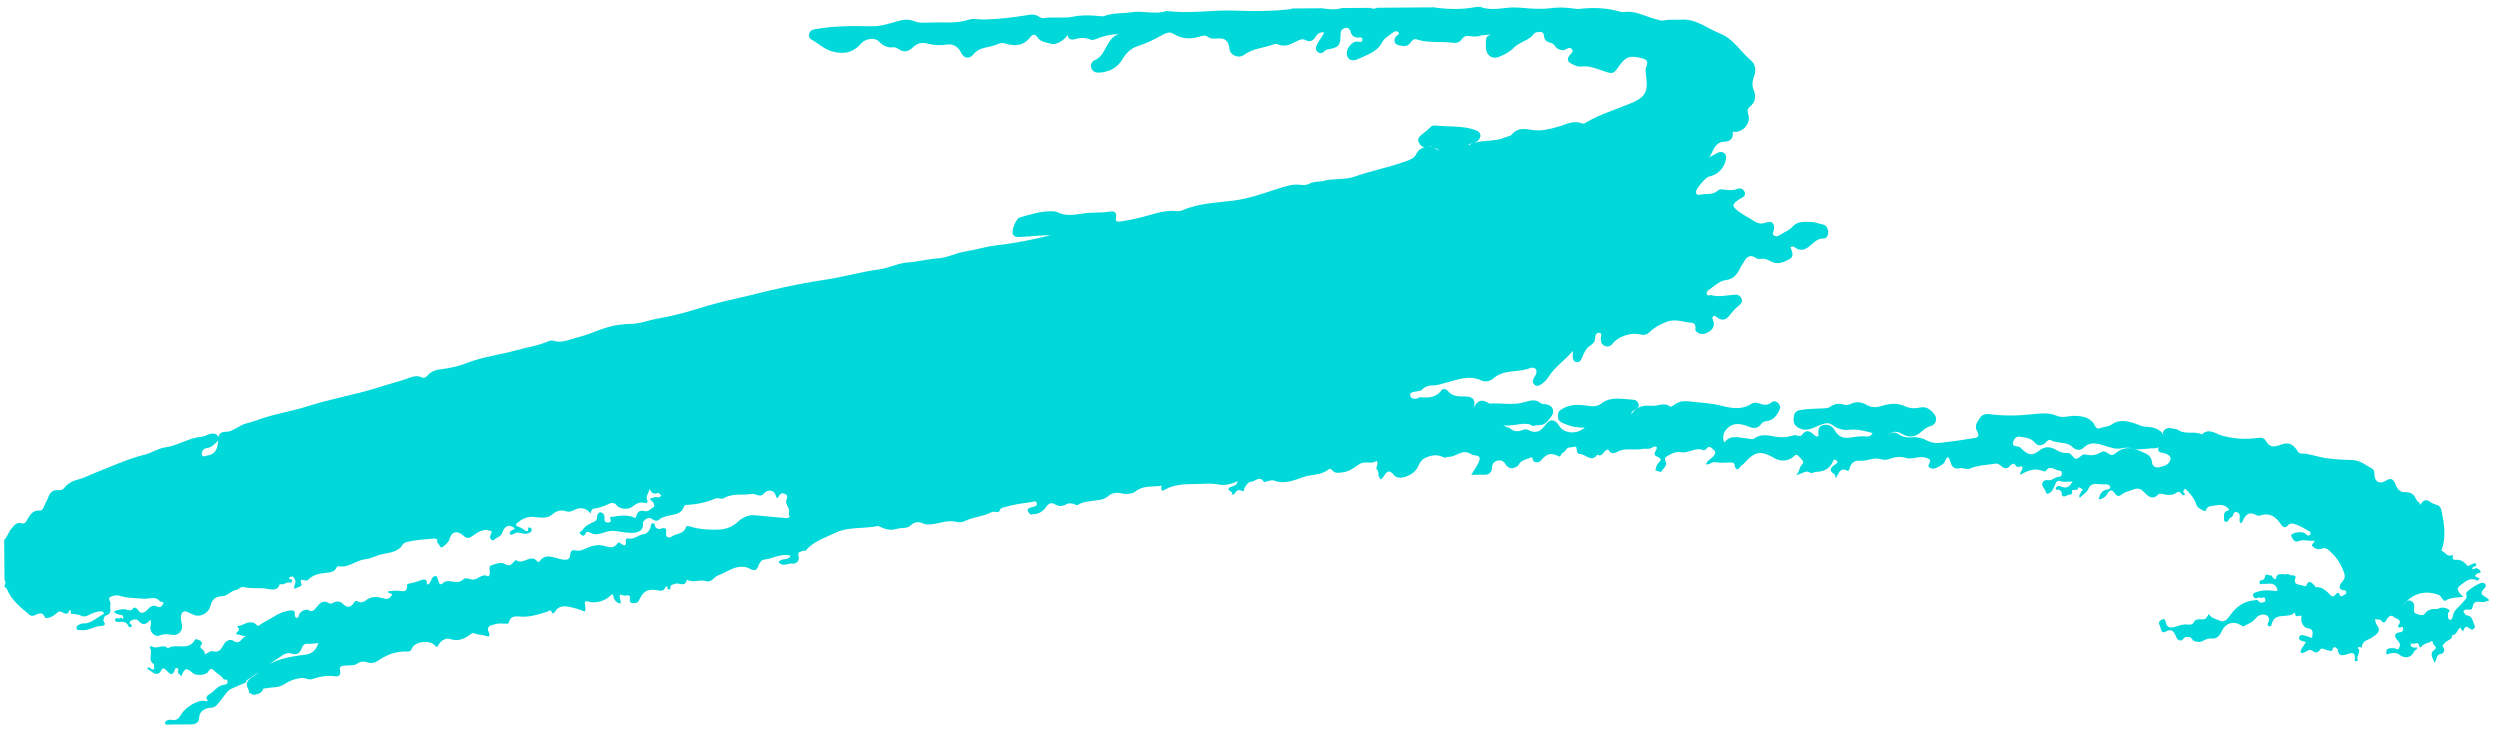 <svg width="219" height="64" viewBox="0 0 219 64" fill="none" xmlns="http://www.w3.org/2000/svg">
<path d="M214.767 55.861C214.624 56.086 214.337 56.104 214.158 56.328C214.024 56.508 213.872 56.517 214.069 56.768C214.212 56.947 214.015 57.262 213.89 57.271C213.406 57.297 213.478 57.728 213.272 58.087C213.138 57.612 212.744 57.289 213.29 56.885C213.585 56.669 213.12 56.544 213.12 56.319C213.12 56.014 212.896 56.247 212.825 56.274C212.601 56.337 212.297 56.409 212.18 56.58C212.01 56.831 211.93 56.66 211.912 56.553C211.822 56.095 211.438 56.553 211.285 56.337C211.241 56.4 211.151 56.499 211.16 56.526C211.285 56.759 211.518 56.75 211.733 56.714C211.769 56.929 211.563 56.912 211.5 57.046C211.196 57.666 210.641 57.746 210.113 57.298C209.943 57.154 209.37 57.181 209.066 57.351C208.914 56.678 209.388 56.786 209.773 56.786C209.907 56.786 210.05 57.046 210.167 56.741C210.238 56.544 210.301 56.445 210.122 56.221C209.97 56.023 209.406 55.467 210.31 55.377C210.426 55.368 210.516 55.251 210.516 55.099C210.507 54.865 210.399 54.892 210.229 54.973C210.176 55 209.997 54.91 210.095 54.784C210.498 54.246 209.854 54.219 209.683 54.039C209.487 53.824 209.218 53.986 209.066 54.282C208.985 54.443 208.824 54.713 208.583 54.345C208.52 54.246 208.252 54.273 208.046 54.246C208.099 54.434 208.108 54.632 208.216 54.757C208.645 55.314 208.189 55.547 207.849 55.808C207.509 56.077 206.936 56.059 206.9 56.696C206.891 56.84 206.668 56.526 206.533 56.768C206.927 57.073 206.327 57.45 206.551 57.836C206.578 57.881 206.444 57.926 206.354 57.917C206.238 57.908 206.274 57.854 206.283 57.764C206.336 57.28 206.193 57.091 205.656 57.289C205.343 57.405 204.842 57.585 204.788 56.903C204.788 56.894 204.466 56.436 204.323 56.903C204.251 57.154 204.126 56.974 204.01 56.983C203.741 57.001 203.419 56.669 203.267 56.885C202.963 57.297 202.801 57.172 202.452 56.947C202.247 56.813 201.933 57.235 201.602 57.208C201.45 57.082 201.593 56.965 201.611 56.84C201.736 56.642 201.871 56.454 201.996 56.256C201.781 56.14 201.289 56.158 201.414 55.799C201.522 55.475 201.933 55.7 202.202 55.772C202.318 55.799 202.426 55.852 202.533 55.897C202.613 55.87 202.694 55.888 202.775 55.897C202.694 55.897 202.605 55.87 202.524 55.906C202.587 55.493 202.757 55.09 202.05 55.009C201.853 54.982 201.54 54.524 201.593 54.165C201.629 53.959 201.62 53.887 201.441 53.941C201.235 53.995 201.074 54.048 201.056 53.752C201.056 53.725 201.02 53.698 200.994 53.671C200.457 54.246 199.302 53.555 199.007 54.641C198.98 54.721 198.98 54.928 198.783 54.856C198.667 54.811 198.586 54.739 198.676 54.578C198.81 54.336 198.81 54.03 198.559 53.905C198.21 53.725 197.799 53.905 197.611 54.156C197.324 54.524 196.931 54.641 196.573 54.856C196.465 54.919 196.421 54.829 196.331 54.775C195.642 54.362 194.953 54.578 194.613 55.314C194.425 55.736 194.183 55.978 193.682 55.933C193.458 55.915 193.199 56.014 192.993 56.131C192.733 56.283 192.51 56.247 192.259 56.167C192.071 56.122 192.017 55.933 191.883 55.834C191.65 55.808 191.445 55.691 191.23 55.996C191.105 56.185 190.773 56.131 190.648 55.825C190.46 55.395 190.317 55 189.673 55.341C189.279 55.547 189.315 54.991 189.18 54.766C189.046 54.533 189.18 54.345 189.431 54.255C189.664 54.156 189.691 54.398 189.708 54.479C189.852 55.206 190.415 54.946 190.765 54.838C191.024 54.757 191.266 54.686 191.525 54.704C191.812 54.721 192.071 54.784 192.223 54.434C192.286 54.291 192.465 54.255 192.644 54.255C193.208 54.273 193.208 54.264 193.494 53.788C193.7 54.174 194.112 54.21 194.443 54.362C194.953 54.605 195.239 54.048 195.463 53.761C195.982 53.097 196.582 52.675 197.432 52.594C197.62 52.576 197.736 52.478 197.879 52.702C197.969 52.846 198.228 52.792 198.398 52.72C198.434 52.702 198.452 52.576 198.443 52.505C198.389 52.181 198.157 52.424 198.014 52.37C197.96 52.352 197.897 52.316 197.852 52.343C197.629 52.46 197.405 52.424 197.369 52.172C197.333 51.921 197.611 51.894 197.79 51.831C198.336 51.652 198.882 51.715 199.436 51.786C199.544 51.697 199.508 51.607 199.445 51.508C199.168 50.916 198.631 51.212 198.201 51.14C198.121 51.167 198.04 51.212 197.96 51.149C197.978 51.041 197.843 50.871 198.067 50.844C198.318 50.808 198.416 50.647 198.443 50.413C198.568 50.252 198.694 50.368 198.819 50.413C199.016 50.341 199.043 50.512 199.114 50.62C199.177 50.7 199.347 50.781 199.356 50.745C199.454 50 200.072 50.44 200.412 50.27C200.582 50.333 200.734 50.467 200.94 50.386C201.003 50.44 201.119 50.512 201.11 50.53C200.788 51.32 201.486 51.176 201.844 51.338C201.915 51.365 201.987 51.365 202.041 51.266C202.327 50.665 202.551 51.149 202.784 51.32C202.81 51.338 202.81 51.428 202.819 51.428C203.464 51.383 203.831 51.804 204.224 52.208C204.287 52.271 204.457 52.226 204.564 52.128C204.69 52.002 204.815 51.715 204.976 52.154C205.048 52.343 205.343 52.128 205.495 52.011C205.567 51.957 205.567 51.742 205.406 51.724C204.609 51.652 205.083 51.059 205.2 50.934C205.486 50.62 205.415 50.359 205.298 50.054C205.021 49.3 204.582 48.672 203.938 48.151C203.643 47.918 203.455 48.062 203.258 48.097C202.971 48.142 202.775 48.035 202.605 47.882C202.363 47.658 202.801 47.568 202.748 47.361C202.264 47.442 201.79 47.2 201.289 47.424C201.012 47.55 200.788 47.164 200.707 46.931C200.663 46.823 200.985 46.652 201.244 46.635C201.548 46.608 201.826 46.581 202.059 46.85C202.13 46.931 202.309 46.949 202.381 46.814C202.434 46.706 202.408 46.599 202.264 46.518C201.835 46.276 201.414 46.024 200.94 45.88C200.761 45.827 200.537 45.889 200.492 45.952C200.063 46.491 199.848 45.961 199.678 45.746C199.231 45.154 198.721 44.929 198.031 45.145C197.915 45.18 197.808 45.207 197.682 45.136C197.011 44.75 196.671 45.118 196.429 45.701C196.412 45.746 196.358 45.782 196.304 45.845C196.259 45.782 196.206 45.737 196.197 45.692C196.143 45.405 196.349 45.01 195.964 44.866C195.588 44.723 195.687 45.279 195.445 45.324C195.203 45.378 195.257 45.782 194.953 45.701C194.783 45.656 194.836 45.513 194.828 45.396C194.792 45.1 194.801 44.821 195.168 44.723C195.203 44.714 195.23 44.687 195.284 44.651C194.98 44.22 194.541 44.184 194.103 44.274C193.789 44.346 193.351 44.238 193.226 44.741C193.19 44.875 192.51 44.498 192.447 44.319C192.25 43.708 191.883 43.215 191.391 42.793C191.355 42.865 191.328 42.955 191.275 42.999C191.122 43.152 191.588 43.233 191.319 43.367C191.131 43.457 191.114 43.224 191.006 43.152C190.935 43.107 190.791 43.062 190.747 43.098C190.353 43.43 189.914 43.385 189.458 43.278C189.342 43.251 189.154 43.224 189.091 43.287C188.473 43.969 188.017 43.269 187.704 42.999C187.355 42.694 187.059 42.811 186.836 42.901C186.496 43.035 186.12 43.08 185.816 43.349C185.628 43.52 185.395 43.448 185.252 43.206C185.001 42.784 184.759 42.99 184.598 43.26C184.419 43.565 184.169 43.717 183.829 43.744L183.838 43.762C183.936 43.34 184.07 42.964 184.589 42.883C184.661 42.865 184.921 42.829 184.84 42.613C184.786 42.47 184.643 42.425 184.482 42.425C184.24 42.434 183.99 42.434 183.739 42.398C183.444 42.362 183.095 42.425 182.952 42.802C182.817 43.179 182.433 43.313 182.2 43.619C182.039 43.394 182.272 43.269 182.298 43.098C182.316 42.999 182.549 42.946 182.388 42.838C182.298 42.775 182.057 42.596 182.039 42.757C182.003 43.125 181.35 42.658 181.529 43.188C181.484 43.304 181.386 43.34 181.26 43.331C180.992 43.385 180.616 43.771 180.589 43.098C180.589 43.035 180.464 42.99 180.419 42.928C180.339 42.811 179.954 43.053 180.115 42.703C180.213 42.488 180.455 42.587 180.661 42.658C181.099 42.82 181.323 42.56 181.565 42.191C181.144 42.156 180.813 42.272 180.464 42.138C180.195 42.039 180.079 42.299 179.998 42.506C179.864 42.847 179.73 43.197 179.3 43.269C179.22 43.107 179.139 42.892 179.005 42.712C178.692 42.263 179.13 42.012 179.336 42.057C179.775 42.165 179.989 41.761 180.365 41.77C180.526 41.77 180.643 41.635 180.616 41.42C180.589 41.204 180.446 41.249 180.312 41.213C179.936 41.123 179.542 40.728 179.193 41.285C179.175 41.321 178.969 41.276 178.862 41.231C178.191 40.971 177.582 41.258 176.965 41.59C176.965 41.249 177.242 41.168 177.153 40.872C177.036 40.773 176.723 41.079 176.553 40.746C176.419 40.486 176.168 40.702 176.088 40.791C175.792 41.177 175.497 41.007 175.255 40.782C175.058 40.612 174.906 40.585 174.665 40.63C173.958 40.755 173.233 40.746 172.553 41.052C172.311 41.168 171.89 40.962 171.765 40.998C171.076 41.195 170.933 40.746 170.807 40.307C170.673 39.813 170.441 40.235 170.432 40.28C170.333 40.648 170.047 40.755 169.76 40.917C169.519 41.061 169.295 41.105 169.071 40.989C168.776 40.845 169.035 40.621 169.062 40.45C169.098 40.253 169.071 40.244 168.874 40.154C168.346 39.921 167.836 40.127 167.344 40.163C167.076 40.181 166.87 40.073 166.655 40.046C166.19 39.966 165.769 40.127 165.375 40.244C164.963 40.361 164.632 40.127 164.23 40.172C163.8 40.217 163.37 40.396 162.941 40.361C162.44 40.316 162.18 40.54 162.037 40.989C162.01 41.087 161.956 41.303 161.813 41.231C161.169 40.899 161.079 41.474 160.82 41.904C160.766 41.734 160.766 41.59 160.704 41.554C160.068 41.159 160.48 40.881 160.82 40.639C160.954 40.549 161.008 40.504 160.909 40.379C160.829 40.271 160.668 40.199 160.605 40.343C160.319 41.052 159.809 41.321 159.048 41.339C158.878 41.348 158.762 41.536 158.484 41.366C158.162 41.177 157.813 41.554 157.339 41.608C157.67 41.339 157.571 40.953 157.867 40.684C158.117 40.45 157.786 40.208 157.616 40.019C157.491 39.885 157.365 39.732 157.142 39.975C156.739 40.396 155.996 40.45 155.495 40.163C154.233 39.436 153.759 39.508 152.783 40.585C152.667 40.719 152.506 40.791 152.399 40.953C152.211 41.222 152.014 41.114 151.969 40.8C151.933 40.522 151.772 40.504 151.548 40.513C151.128 40.531 150.689 40.567 150.278 40.486C149.955 40.414 149.776 40.746 149.445 40.675C149.544 40.325 149.857 40.217 150.063 40.011C150.233 39.84 150.34 39.58 150.143 39.436C149.982 39.319 149.767 38.933 149.472 39.319C149.418 39.391 149.266 39.481 149.213 39.445C148.523 39.131 147.924 39.741 147.253 39.615C146.877 39.544 146.528 39.669 146.206 39.867C145.982 40.002 145.74 40.046 145.919 40.441C146.08 40.791 145.695 41.061 145.499 41.33C145.463 41.375 145.176 41.249 145.006 41.195C145.078 40.989 145.105 40.737 145.248 40.594C145.525 40.298 145.615 40.181 145.132 39.983C144.675 39.804 145.176 39.445 145.141 39.167C144.926 39.032 144.747 39.23 144.568 39.283C144.326 39.355 144.058 39.283 143.897 39.319C143.252 39.463 142.599 39.266 141.955 39.454C141.677 39.535 141.319 39.912 140.97 39.526C140.952 39.463 140.943 39.4 140.863 39.391C140.469 39.364 140.433 40.109 139.923 39.831C139.377 40.585 138.876 39.714 138.348 39.777C138.285 39.786 138.178 39.651 138.151 39.571C138.097 39.409 138.151 39.077 137.954 39.131C137.686 39.212 137.301 39.131 137.158 39.418C137.05 39.642 136.782 39.642 136.719 39.894C136.692 40.028 136.576 40.002 136.442 39.93C135.869 39.633 135.475 39.75 135.037 40.289C134.849 40.522 134.616 40.549 134.375 40.423C134.231 40.352 134.321 39.957 134.052 40.091C133.748 40.244 133.381 40.28 133.131 40.558C133.059 40.648 133.041 40.755 132.925 40.836C132.513 41.123 132.128 41.07 131.887 40.675C131.699 40.37 131.475 40.28 131.18 40.352C130.884 40.423 130.705 40.639 130.696 40.971C130.669 41.42 130.419 41.608 129.971 41.59C129.622 41.572 129.282 41.59 128.88 41.599C129.094 41.249 129.309 40.962 129.461 40.63C129.605 40.316 129.837 39.912 129.166 39.885C129.032 39.885 128.889 39.804 128.772 39.732C128.038 39.31 127.484 40.109 126.794 40.019C126.705 40.011 126.642 40.145 126.517 40.082C125.908 39.777 125.425 39.849 124.835 40.118C124.342 40.343 124.306 40.863 124.002 41.213C123.582 41.707 122.508 42.111 122.114 41.626C121.55 40.917 121.344 41.581 121.165 41.806C120.879 42.174 120.87 41.85 120.789 41.725C120.682 41.545 120.834 41.312 120.601 41.114C120.476 41.007 120.798 40.63 120.601 40.361C120.145 40.719 119.554 40.325 119.053 40.675C118.615 40.98 118.167 41.33 117.568 41.384C117.245 41.411 116.977 41.5 116.735 41.222C116.655 41.114 116.503 41.025 116.413 41.096C115.769 41.653 114.919 41.527 114.185 41.788C113.352 42.075 112.52 42.452 111.589 42.093C111.428 42.03 111.205 42.12 111.008 42.156C110.909 42.174 110.748 42.263 110.73 42.236C110.354 41.617 109.97 42.174 109.594 42.209C109.54 42.218 109.477 42.2 109.442 42.227C109.173 42.443 108.994 42.703 108.94 43.044C108.654 42.955 108.368 42.802 108.18 43.215C108.135 43.322 107.858 43.358 107.893 43.322C108.144 43.026 107.258 42.972 107.777 42.676C108.001 42.551 108.359 42.596 108.412 42.156C107.858 42.407 107.285 42.551 106.739 42.443C106.274 42.353 105.844 42.353 105.37 42.38C104.296 42.452 103.204 42.299 102.184 42.82C102.023 42.901 101.629 43.215 101.745 42.604C101.772 42.47 101.638 42.569 101.575 42.578C100.832 42.658 100.063 42.524 99.391 43.107C99.23 43.242 98.675 43.322 98.309 43.233C97.861 43.116 97.405 43.161 97.1 43.439C96.698 43.807 96.286 43.789 95.803 43.861C95.373 43.924 94.863 43.951 94.451 44.211C94.308 44.31 94.228 44.202 94.12 44.166C93.888 44.094 93.619 44.05 93.422 44.166C93.037 44.4 92.724 44.364 92.339 44.139C92.133 44.023 91.847 44.068 91.615 44.435C91.427 44.732 90.988 45.073 90.487 45.037C90.406 45.064 90.326 45.109 90.245 45.046C89.896 44.723 89.959 44.525 90.415 44.417C90.585 44.373 90.898 44.355 90.818 44.068C90.737 43.798 90.505 43.969 90.308 43.996C89.529 44.094 88.76 44.193 87.999 44.426C87.802 44.489 87.668 44.471 87.569 44.732C87.462 45.019 87.104 44.732 86.853 44.866C86.137 45.261 85.287 45.27 84.553 45.629C84.285 45.764 84.025 45.782 83.748 45.71C82.942 45.522 82.2 45.907 81.421 45.943C81.224 45.952 81.063 45.934 80.902 45.863C80.455 45.683 80.115 45.674 79.712 46.078C79.479 46.311 78.942 46.204 78.557 46.329C78.02 46.5 77.555 46.365 77.081 46.141C77.027 46.114 76.964 46.069 76.911 46.078C75.658 46.347 74.306 46.114 73.143 46.688C72.275 47.119 71.272 47.406 70.619 48.196C70.53 48.313 70.449 48.214 70.36 48.25C70.109 48.358 69.805 48.322 69.966 48.807C70.029 48.995 69.876 49.426 69.375 49.372C68.981 49.336 68.552 49.704 68.203 49.228C68.454 48.869 69.044 49.13 69.268 48.681C68.418 48.439 67.711 48.941 66.932 49.022C66.655 49.049 66.502 49.372 66.404 49.641C66.279 50 66.037 49.982 65.769 49.866C65.661 49.821 65.572 49.749 65.447 49.713C64.453 49.435 63.755 50.099 62.923 50.395C62.529 50.53 62.359 51.086 61.777 50.898C61.357 50.754 60.846 51.024 60.381 50.862C60.31 50.835 60.229 50.808 60.157 50.79C60.023 51.517 59.45 50.979 59.119 51.149C59.021 51.203 58.896 51.185 58.788 51.275C58.672 51.383 58.806 51.607 58.618 51.634C58.421 51.661 58.52 51.445 58.439 51.374C58.421 51.356 58.314 51.383 58.305 51.41C58.117 51.903 57.759 51.715 57.401 51.679C56.64 51.607 56.345 51.822 55.978 52.585C55.871 52.801 55.701 52.846 55.441 52.837C55.155 52.819 55.155 52.612 55.173 52.505C55.235 52.137 55.083 52.119 54.797 52.172C54.654 52.199 54.492 52.119 54.313 52.083C54.197 52.352 54.439 52.603 54.358 52.882C54.009 52.801 53.794 52.594 53.741 52.253C53.705 52.011 53.615 52.029 53.481 52.172C53.025 52.639 52.166 52.9 51.53 52.693C51.217 52.594 51.208 52.801 51.244 52.953C51.289 53.16 51.316 53.348 51.226 53.582C50.761 53.366 50.268 53.241 49.803 53.151C49.463 53.079 48.89 53.061 48.631 53.573C48.577 53.671 48.407 53.806 48.353 53.662C48.21 53.321 48.094 53.537 47.906 53.591C47.109 53.842 46.313 54.102 45.463 54.004C45.069 53.968 44.684 54.013 44.577 54.524C44.541 54.686 44.371 54.623 44.263 54.632C43.995 54.641 43.7 54.578 43.458 54.659C43.109 54.775 42.5 54.775 42.849 55.467C42.912 55.592 42.876 55.834 42.679 55.745C42.339 55.592 41.963 55.628 41.641 55.511C41.435 55.431 41.408 55.422 41.221 55.565C40.693 55.96 40.129 56.229 39.395 55.969C39.073 55.852 38.616 56.131 38.437 56.454C38.285 56.732 38.24 56.705 38.079 56.526C37.632 56.041 36.352 56.176 36.093 56.795C35.958 57.109 35.806 57.073 35.591 57.073C34.813 57.055 34.088 57.271 33.426 57.684C33.032 57.926 32.683 58.222 32.128 58.007C31.913 57.926 31.591 57.917 31.287 58.141C31.009 58.339 30.535 58.267 30.141 58.312C29.864 58.339 29.712 58.419 29.792 58.761C29.864 59.057 29.73 59.29 29.381 59.245C28.674 59.147 28.002 59.263 27.34 59.488C27.027 59.595 26.794 59.38 26.499 59.389C25.908 59.416 25.335 59.649 24.906 59.936C24.387 60.286 23.877 60.17 23.367 60.286C23.268 60.313 23.089 60.286 23.071 60.331C22.946 60.69 22.713 60.762 22.346 60.852C22.069 60.915 21.997 60.69 21.818 60.717C21.863 60.385 21.514 60.143 21.639 59.802C21.8 59.38 22.257 59.29 22.534 58.994C23.68 57.791 25.21 57.54 26.741 57.351C27.358 57.28 27.68 56.938 27.895 56.346C27.537 56.337 27.233 56.427 26.928 56.391C26.624 56.355 26.499 56.597 26.409 56.84C26.275 57.217 25.962 57.396 25.631 57.28C25.058 57.064 24.727 57.441 24.333 57.684C23.402 58.24 22.606 58.994 21.675 59.55C21.577 59.613 21.568 59.721 21.514 59.802C21.076 59.972 20.637 60.17 20.225 60.358C19.849 60.538 19.59 61.067 19.268 61.435C19.017 61.714 18.892 62.01 18.382 62.01C18.14 62.01 17.46 62.207 17.451 62.862C17.451 63.275 17.147 63.455 16.744 63.455C16.162 63.455 15.59 63.473 15.008 63.464C14.802 63.455 14.453 63.59 14.453 63.284C14.453 63.114 14.9 63.006 15.062 63.06C15.545 63.203 15.787 62.719 15.867 62.584C16.225 61.992 17.254 61.301 17.934 61.39C18.024 61.408 18.113 61.498 18.176 61.364C18.212 61.265 18.113 61.229 18.051 61.184C18.113 61.076 18.149 60.915 18.239 60.879C18.74 60.654 18.99 60.071 19.59 59.99C19.751 59.963 19.966 59.963 19.93 59.676C19.903 59.398 19.653 59.613 19.59 59.506C19.402 59.173 19.044 59.048 18.802 58.788C18.605 58.581 18.444 58.473 18.247 58.832C18.06 59.173 17.156 59.218 16.869 58.949C16.341 58.455 16.153 58.509 15.876 59.263C15.804 59.021 15.411 59.003 15.643 58.662C15.652 58.644 15.581 58.563 15.536 58.536C15.455 58.491 15.366 58.5 15.339 58.608C15.07 59.488 14.722 58.806 14.462 58.626C14.319 58.527 14.229 58.518 14.184 58.626C13.853 59.326 13.469 58.976 13.075 58.698C13.012 58.662 12.95 58.626 12.896 58.59C12.985 58.384 13.084 58.455 13.182 58.545C13.299 58.662 13.415 58.698 13.549 58.572C13.388 58.464 13.594 58.249 13.451 58.159C12.878 57.791 13.477 57.127 13.093 56.714C13.155 56.669 13.254 56.58 13.263 56.589C13.701 56.974 14.283 56.328 14.704 56.795C15.411 56.301 16.494 57.073 17.057 56.077C17.165 55.897 17.335 56.05 17.487 56.095C17.666 56.149 17.72 56.4 17.72 56.4C17.227 56.804 17.997 56.885 17.925 57.199C17.881 57.387 18.042 57.271 18.113 57.235C18.283 57.163 18.48 57.001 18.605 57.037C19.223 57.226 19.402 56.822 19.635 56.4C19.787 56.122 20.198 55.96 20.404 56.113C20.897 56.463 21.076 56.113 21.326 55.843C21.371 55.799 21.487 55.843 21.514 55.745C21.246 55.682 20.968 55.61 20.691 55.547C20.646 55.341 21.129 55.278 20.834 54.946C20.709 54.811 21.031 54.82 21.12 54.784C21.568 54.605 22.033 54.282 22.489 54.757C22.624 54.892 22.713 54.775 22.812 54.713C23.188 54.434 23.626 54.264 24.011 54.004C24.396 53.743 24.977 53.492 25.541 53.474C25.863 53.456 25.828 53.698 25.828 53.905C25.828 54.021 25.917 54.129 25.998 54.129C26.087 54.138 26.168 54.039 26.177 53.914C26.212 53.627 26.741 53.294 27 53.438C27.331 53.627 27.501 53.483 27.698 53.232C27.993 52.864 28.307 52.487 28.861 52.864C28.933 52.917 29.13 52.837 29.246 52.774C29.533 52.63 29.81 52.684 30.016 52.882C30.392 53.249 30.723 53.267 31 52.801C31.081 52.657 31.197 52.594 31.287 52.657C31.645 52.9 31.913 52.684 32.173 52.505C32.674 52.172 33.22 52.325 33.694 52.442C34.043 52.523 34.169 52.343 34.276 52.199C34.526 51.876 33.927 52.101 34.016 51.795C34.276 51.778 34.562 51.724 34.84 51.742C35.251 51.778 35.699 51.957 35.663 51.248C35.654 51.14 35.842 51.122 35.967 51.095C36.263 51.033 36.558 50.952 36.835 50.844C37.202 50.7 37.444 50.718 37.39 51.212C37.712 51.167 37.712 50.889 37.82 50.709C37.891 50.575 37.972 50.467 38.142 50.467C38.375 50.458 38.285 50.673 38.357 50.781C38.473 50.97 38.455 51.428 38.885 51.015C39.01 50.898 39.305 50.889 39.565 50.934C39.896 50.988 40.254 51.059 40.558 50.772C40.818 50.521 41.14 50.772 41.426 50.772C41.901 50.781 42.223 50.189 42.742 50.485C42.814 50.53 42.894 50.341 42.912 50.207C42.939 49.973 42.769 49.596 43.028 49.525C43.413 49.417 43.843 49.175 44.254 49.417C44.541 49.587 44.747 49.543 44.944 49.291C45.015 49.193 45.194 49.049 45.212 49.058C45.803 49.56 46.483 48.456 47.056 49.166C47.109 49.228 47.199 49.264 47.261 49.175C47.781 48.456 48.398 48.825 49.024 48.959C49.373 49.031 49.901 49.193 49.946 48.618C49.991 48.053 50.295 48.214 50.599 48.241C50.805 48.259 50.975 48.196 51.172 48.106C51.727 47.846 52.327 47.64 52.962 47.828C53.347 47.936 53.696 48.053 54.009 47.703C54.081 47.631 54.152 47.433 54.349 47.586C54.654 47.828 54.904 47.909 54.815 47.344C54.797 47.254 54.877 47.128 55.056 47.173C55.575 47.29 55.942 46.814 56.461 46.778C56.649 46.76 56.989 46.419 57.016 46.06C57.034 45.907 57.079 45.827 57.24 45.845C57.392 45.863 57.347 45.952 57.365 46.06C57.49 46.311 57.687 46.392 57.902 46.311C58.296 46.177 58.412 46.302 58.35 46.697C58.278 47.101 58.636 47.146 58.797 47.029C59.209 46.715 59.898 46.814 60.095 46.177C60.139 46.033 60.292 46.078 60.417 46.114C61.267 46.374 62.162 46.428 63.021 46.392C63.567 46.365 64.131 46.168 64.614 45.728C64.99 45.387 65.5 45.073 66.118 45.136C67.031 45.234 67.961 45.297 68.883 45.387C69.017 45.396 69.214 45.288 69.187 45.261C69.017 45.055 69.169 44.839 69.116 44.642C69.044 44.337 68.758 44.068 68.901 43.744C68.99 43.529 69.008 43.403 68.802 43.287C68.588 43.17 68.391 43.179 68.257 43.421C68.113 43.664 68.051 43.744 67.943 43.367C67.809 42.892 67.219 42.856 66.905 43.242C66.583 43.637 66.216 43.206 65.849 43.269C65.035 43.403 64.167 43.188 63.415 43.637C63.147 43.789 62.95 43.556 62.672 43.672C61.876 44.014 61.017 44.193 60.139 44.229C60.068 44.229 59.943 44.274 59.934 44.319C59.656 45.243 58.743 45.01 58.126 45.306C58.045 45.342 57.92 45.36 57.849 45.432C57.625 45.665 57.41 45.674 57.142 45.477C56.721 45.154 56.309 45.719 56.318 45.791C56.381 46.284 56.202 46.518 55.745 46.635C55.37 46.733 55.02 46.661 54.636 46.626C54.188 46.572 53.741 46.428 53.222 46.554C52.756 46.67 52.219 46.984 51.682 46.652C51.548 46.572 51.378 46.518 51.289 46.742C51.181 47.011 51.011 46.94 50.859 46.796C50.635 46.572 50.958 46.554 51.02 46.446C51.19 46.15 51.459 45.988 51.754 45.836C51.978 45.719 52.362 45.665 52.3 45.225C52.291 45.136 52.452 44.839 52.613 44.875C52.783 44.911 52.971 45.055 52.953 45.315C52.944 45.531 52.917 45.773 53.258 45.773C53.571 45.773 53.508 45.593 53.454 45.396C53.401 45.216 53.571 45.288 53.642 45.279C54.233 45.163 54.833 45.091 55.423 45.279C55.548 45.315 55.656 45.504 55.736 45.225C55.853 44.785 56.077 44.669 56.497 44.776C56.81 44.857 56.971 44.552 57.213 44.453C57.419 44.373 57.267 44.005 57.159 43.933C56.676 43.583 57.195 43.646 57.303 43.565C57.365 43.52 57.482 43.529 57.571 43.556C57.732 43.619 57.822 43.493 57.938 43.43C57.822 43.34 57.786 43.134 57.562 43.206C57.276 43.296 57.043 43.206 56.9 42.82C56.828 43.233 56.533 43.457 56.703 43.825C56.766 43.969 56.685 44.121 56.434 44.05C56.023 43.942 55.692 44.148 55.37 44.4C55.011 44.678 54.269 44.606 54.009 44.256C53.83 44.005 53.571 44.041 53.401 44.112C52.98 44.301 52.559 44.498 52.094 44.543C51.826 44.57 51.772 44.75 51.745 44.983C51.414 44.534 50.85 44.391 50.376 44.642C50.134 44.768 49.884 44.884 49.615 44.794C49.141 44.633 48.747 44.741 48.38 45.064C47.825 45.539 47.172 45.27 46.563 45.279C46.062 45.288 45.66 45.513 45.292 45.827C45.185 45.916 45.149 46.024 45.328 46.105C45.552 46.204 45.803 46.276 45.982 46.473C46.071 46.572 46.277 46.554 46.259 46.419C46.232 46.15 46.384 46.177 46.492 46.248C46.626 46.347 46.59 46.518 46.465 46.617C46.304 46.733 46.125 46.787 45.91 46.751C45.668 46.706 45.4 46.617 45.185 46.679C44.997 46.733 44.756 46.984 44.666 46.76C44.568 46.509 44.961 46.437 45.114 46.293C44.55 45.836 44.183 46.114 43.995 46.679C43.87 47.065 43.458 47.056 43.243 47.326C43.181 47.397 42.867 47.236 42.939 46.958C42.975 46.823 43.037 46.697 43.091 46.572C42.384 46.195 41.847 46.635 41.364 46.967C41.015 47.209 40.827 47.137 40.594 46.922C40.075 46.437 39.556 46.554 39.377 47.218C39.297 47.523 39.028 47.703 38.84 47.873C38.518 48.16 38.509 47.586 38.276 47.514C38.428 47.173 38.088 47.164 37.972 47.182C37.175 47.254 36.379 47.281 35.591 47.496C35.251 47.586 35.224 47.864 35.028 48.017C34.562 48.394 33.998 48.439 33.479 48.546C32.96 48.645 32.468 48.95 32.03 48.986C31.197 49.058 30.571 49.749 29.73 49.605C29.658 49.596 29.524 49.623 29.506 49.659C29.345 50.117 28.924 50.144 28.557 50.18C27.958 50.243 27.403 50.341 26.973 50.808C26.928 50.853 26.812 50.862 26.741 50.853C26.472 50.808 26.203 50.647 26.418 51.176C26.499 51.365 26.034 51.445 25.801 51.58C25.667 51.293 26.034 51.024 25.819 50.754C25.738 50.656 25.738 50.449 25.532 50.503C25.461 50.521 25.353 50.575 25.335 50.62C25.291 50.826 25.514 50.682 25.559 50.772C25.586 50.817 25.604 50.889 25.586 50.934C25.568 50.988 25.479 51.069 25.47 51.059C25.13 50.862 24.834 51.365 24.494 51.131L24.467 51.086L24.512 51.113C24.396 51.778 23.796 51.652 23.456 51.589C22.74 51.454 22.015 51.607 21.308 51.419C21.102 51.365 20.852 51.661 20.735 51.67C20.225 51.724 19.948 52.235 19.42 52.235C18.919 52.235 18.57 52.514 18.453 53.025C18.292 53.689 17.639 54.084 17.012 53.878C16.977 53.86 16.941 53.824 16.905 53.824C16.583 53.752 16.234 53.366 15.965 53.671C15.751 53.923 15.867 54.371 15.939 54.721C16.046 55.233 15.625 55.7 15.106 55.619C14.739 55.556 14.399 55.502 14.014 55.664C13.54 55.852 13.057 55.332 13.191 54.829C13.236 54.659 13.245 54.515 13.173 54.282C12.824 54.704 12.502 54.856 12.117 54.362C12.01 54.228 11.697 54.237 11.5 54.353C11.258 54.497 11.357 54.623 11.544 54.757C11.616 54.802 11.509 54.892 11.446 54.928C11.357 54.982 11.294 54.946 11.258 54.856C11.115 54.506 10.838 54.443 10.506 54.47C10.336 54.488 10.059 54.533 10.086 54.273C10.113 53.995 10.506 54.345 10.605 54.066C10.659 54.129 10.685 54.3 10.793 54.147C10.829 54.093 10.775 53.878 10.641 53.869C10.399 53.842 10.166 53.815 9.969 53.555C10.363 53.438 10.712 53.303 11.088 53.402C11.312 53.465 11.482 53.555 11.661 53.294C11.777 53.124 12.019 53.321 12.063 53.402C12.386 53.968 12.824 53.528 12.95 53.375C13.218 53.052 13.504 52.998 13.791 53.133C14.086 53.258 14.194 53.079 14.274 52.926C14.426 52.63 14.086 52.774 14.005 52.675C13.612 52.163 13.048 52.496 12.591 52.451C11.876 52.379 11.151 52.415 10.453 52.181C10.238 52.11 9.934 52.172 9.71 52.271C9.361 52.424 9.728 52.693 9.674 52.882C9.576 53.223 9.898 53.725 9.307 53.905C9.065 53.977 9.039 54.362 9.074 54.416C9.388 54.838 8.913 54.829 8.806 54.838C8.215 54.865 7.732 55.287 7.123 55.197C6.971 55.17 6.766 55.26 6.712 55.081C6.667 54.91 6.792 54.748 6.989 54.695C7.061 54.668 7.141 54.614 7.213 54.614C7.929 54.668 8.394 54.165 8.949 53.86C9.074 53.788 9.173 53.752 9.03 53.609C8.869 53.456 8.224 53.653 8.036 53.752C7.768 53.887 7.428 54.102 7.141 53.95C6.927 53.842 6.73 53.824 6.515 53.788C6.39 53.77 6.103 53.869 6.22 53.537C6.229 53.519 6.13 53.465 6.085 53.429C5.888 54.201 5.378 53.348 5.074 53.627C4.868 53.806 4.653 53.977 4.394 54.075C4.224 54.138 3.982 54.192 3.938 54.075C3.705 53.519 3.338 53.77 3.025 53.905C2.846 53.977 2.694 53.95 2.577 53.851C1.799 53.196 0.975 52.567 0.59 51.562C0.564 51.499 0.465 51.472 0.402 51.419C0.402 51.374 0.402 51.338 0.402 51.293C0.483 51.122 0.519 50.961 0.394 50.79C0.385 49.632 0.376 48.465 0.367 47.308C0.644 47.029 0.734 46.626 0.993 46.32C1.262 46.006 1.45 45.701 1.951 45.845C2.21 45.916 2.318 45.638 2.434 45.441C2.658 45.055 2.899 44.696 3.427 44.723C3.678 44.741 3.794 44.561 3.866 44.355C3.964 44.076 4.134 43.834 4.224 43.565C4.385 43.107 4.671 42.883 5.155 42.937C5.369 42.955 5.513 42.892 5.638 42.73C5.978 42.308 6.443 42.102 6.953 41.967C7.392 41.85 7.804 41.635 8.224 41.465C9.719 40.881 11.169 40.199 12.726 39.813C13.316 39.66 13.844 39.275 14.462 39.194C15.581 39.041 16.538 38.341 17.684 38.26C17.916 38.242 18.104 38.099 18.319 38.036C18.597 37.946 18.928 37.928 19.098 38.215C19.277 38.511 19.026 38.682 18.82 38.88C18.614 39.068 18.418 39.221 18.131 39.248C17.988 39.266 17.845 39.328 17.764 39.463C17.684 39.589 17.639 39.741 17.702 39.876C17.791 40.064 17.943 39.939 18.078 39.921C18.793 39.84 19.053 39.409 19.098 38.727C19.125 38.287 19.071 37.82 19.84 37.82C20.225 37.82 20.709 37.497 21.12 37.273C21.523 37.057 21.979 37.004 22.391 36.851C23.895 36.277 25.497 36.052 27.018 35.568C29.067 34.912 31.197 34.571 33.247 33.907C34.007 33.656 34.795 33.467 35.556 33.207C36.021 33.045 36.477 32.812 36.987 33.072C37.149 33.153 37.31 33.054 37.426 32.92C37.793 32.48 38.24 32.39 38.813 32.318C39.52 32.238 40.254 32.049 40.952 31.78C42.339 31.241 43.834 31.08 45.257 30.676C46.17 30.424 47.118 30.29 47.995 29.913C48.147 29.841 48.326 29.805 48.478 29.85C49.221 30.092 49.91 29.724 50.564 29.563C51.154 29.419 51.772 29.195 52.362 28.962C53.275 28.602 54.206 28.387 55.2 28.378C56.077 28.369 56.909 28.019 57.777 27.875C59.245 27.633 60.65 27.193 62.064 26.762C63.164 26.43 64.301 26.215 65.42 25.937C67.657 25.371 69.921 24.851 72.194 24.518C73.814 24.285 75.38 23.818 76.991 23.603C77.868 23.486 78.683 23.038 79.56 22.984C80.437 22.93 81.287 22.688 82.164 22.634C82.996 22.58 83.73 22.158 84.544 22.032C85.52 21.88 86.478 21.566 87.453 21.467C89.064 21.287 90.639 20.946 92.008 20.623C91.194 20.578 90.192 20.731 89.18 20.767C88.974 20.776 88.813 20.695 88.724 20.506C88.581 20.201 89.001 19.133 89.341 19.043C90.236 18.792 91.122 18.505 92.071 18.505C92.286 18.505 92.492 18.514 92.679 18.613C93.368 18.936 94.085 18.828 94.791 18.711C95.624 18.568 96.474 18.675 97.306 18.523C97.611 18.469 97.834 18.657 97.763 19.017C97.682 19.393 97.843 19.456 98.156 19.402C98.72 19.322 99.284 19.205 99.848 19.07C100.922 18.81 101.969 18.361 103.114 18.496C103.284 18.514 103.454 18.478 103.598 18.415C105.047 17.778 106.614 17.769 108.144 17.562C109.415 17.392 110.578 16.97 111.777 16.584C112.502 16.351 113.218 16.081 113.997 16.198C114.247 16.234 114.498 16.198 114.722 16.081C115.124 15.866 115.581 15.947 115.975 15.839C116.861 15.606 117.8 15.776 118.633 15.48C120.127 14.95 121.693 14.663 123.188 14.116C123.528 13.99 123.877 13.864 124.038 13.532C124.333 12.922 124.835 12.832 125.425 12.886C125.649 12.976 125.873 13.066 126.078 13.191C125.926 12.958 125.667 13.003 125.461 12.913C125.282 12.76 125.103 12.922 124.933 12.922C124.62 12.931 124.432 12.752 124.298 12.5C124.154 12.231 124.271 12.024 124.477 11.845C124.745 11.62 125.031 11.423 125.282 11.163C125.38 11.055 125.533 10.983 125.667 10.992C126.875 11.127 128.119 10.974 129.3 11.414C129.694 11.567 129.81 11.917 129.542 12.24C129.363 12.455 129.121 12.563 128.665 12.626C128.638 12.671 128.665 12.716 128.719 12.689C129.676 12.186 130.804 12.473 131.788 12.06C131.842 12.033 131.896 12.015 131.949 11.998C132.128 11.944 132.352 11.908 132.45 11.773C132.952 11.136 133.641 11.297 134.249 11.387C135.028 11.504 135.726 11.315 136.442 11.118C137.149 10.92 137.811 10.499 138.59 10.813C138.724 10.867 138.867 10.777 138.992 10.696C140.227 9.978 141.606 9.583 142.912 9.027C144.111 8.524 144.38 8.039 144.21 6.747C144.165 6.415 144.103 6.092 144.237 5.768C144.416 5.347 144.174 5.194 143.834 5.104C142.715 4.826 142.384 4.961 141.722 5.939C141.355 6.469 141.212 6.477 140.585 6.262C139.914 6.029 139.234 5.733 138.491 5.831C138.205 5.867 137.963 5.724 137.722 5.616C137.283 5.418 137.229 5.176 137.534 4.799C137.65 4.655 137.856 4.539 137.713 4.332C137.587 4.144 137.382 4.189 137.212 4.296C136.943 4.467 136.701 4.386 136.451 4.261C136.397 4.234 136.352 4.198 136.317 4.153C136.191 3.991 136.075 3.803 135.851 3.758C135.484 3.677 135.269 3.498 135.243 3.094C135.225 2.824 135.019 2.771 134.786 2.797C134.643 2.815 134.464 2.842 134.383 2.95C133.936 3.578 133.113 3.65 132.594 4.198C132.262 4.548 131.788 4.781 131.341 4.97C130.687 5.248 130.159 4.817 130.159 4.081C130.159 3.237 130.159 3.237 130.58 3.013C130.249 3.085 129.918 3.04 129.596 3.148C129.264 3.255 128.942 3.174 128.611 3.148C128.361 3.121 128.173 3.264 128.038 3.453C127.859 3.713 127.564 3.785 127.331 3.758C126.257 3.596 125.148 3.803 124.101 3.453C123.859 3.372 123.707 3.525 123.582 3.704C123.385 4 123.125 4.09 122.776 4.009C122.535 3.955 122.266 3.964 122.177 3.668C122.087 3.372 122.266 3.201 122.472 3.049C122.526 3.013 122.552 2.95 122.543 2.869C122.4 2.699 122.186 2.708 122.051 2.824C121.729 3.112 121.273 3.309 121.094 3.677C120.655 4.548 119.796 4.772 119.044 5.14C118.463 5.427 118.069 5.248 117.988 4.817C117.89 4.35 118.319 3.731 118.785 3.641C118.982 3.605 119.34 3.83 119.349 3.48C119.357 3.156 118.991 3.336 118.794 3.282C118.525 3.21 118.373 3.04 118.31 2.771C118.239 2.501 118.06 2.394 117.791 2.465C117.541 2.537 117.433 2.735 117.433 2.986C117.433 4 117.29 4.171 116.216 4.35C116.091 4.377 116.064 4.476 115.984 4.53C115.796 4.673 115.608 4.709 115.42 4.548C115.25 4.386 115.241 4.198 115.33 3.982C115.491 3.587 115.814 3.282 115.993 2.842C115.608 2.797 115.393 2.959 115.241 3.228C115.026 3.596 114.731 3.704 114.355 3.507C114.104 3.381 113.898 3.462 113.657 3.578C113.129 3.839 112.601 4.162 111.965 3.893C111.84 3.839 111.661 3.839 111.536 3.893C110.703 4.216 109.764 4.225 109.012 4.79C108.502 5.167 107.75 4.853 107.696 4.261C107.643 3.605 107.33 3.3 106.649 3.372C106.327 3.399 106.05 3.408 105.772 3.21C105.549 3.049 105.28 3.148 105.047 3.219C104.233 3.471 103.481 3.39 102.756 2.941C102.461 2.753 102.139 2.896 101.87 3.04C101.163 3.426 100.456 3.794 99.678 4.036C99.096 4.216 98.649 4.629 98.335 5.176C97.897 5.939 97.19 6.289 96.34 6.361C96.009 6.388 95.713 6.307 95.597 5.939C95.499 5.598 95.668 5.373 95.964 5.239C96.519 4.979 96.716 4.431 96.993 3.955C97.235 3.533 97.494 3.148 98.013 2.977C97.27 3.013 96.59 3.165 95.946 3.444C95.812 3.498 95.651 3.525 95.525 3.471C95.06 3.264 94.603 3.3 94.138 3.435C93.789 3.533 93.574 3.399 93.512 3.04C93.467 2.977 93.431 2.905 93.386 2.842C93.431 2.905 93.467 2.977 93.512 3.049C93.351 3.444 92.545 3.964 92.125 3.848C91.695 3.713 91.167 3.713 90.872 3.255C90.684 2.968 90.451 2.986 90.263 3.237C89.672 4.036 88.903 4.072 88.044 3.803C87.865 3.749 87.677 3.758 87.498 3.83C87.095 4 86.674 4.099 86.245 4.189C85.842 4.278 85.529 4.44 85.26 4.772C84.894 5.212 84.428 5.113 84.186 4.602C83.954 4.108 83.506 3.821 82.96 3.901C82.379 3.991 81.815 3.973 81.242 3.821C80.768 3.686 80.365 3.776 79.989 4.135C79.622 4.494 79.193 4.655 78.71 4.296C78.575 4.198 78.405 4.126 78.244 4.144C77.725 4.207 77.358 4 76.991 3.632C76.615 3.246 75.801 3.381 75.434 3.812C74.763 4.593 73.984 4.772 73.018 4.539C72.248 4.359 71.738 3.83 71.094 3.471C70.897 3.363 70.807 3.165 70.888 2.932C70.968 2.699 71.156 2.6 71.407 2.555C73.009 2.277 74.629 2.259 76.239 2.304C77.081 2.331 77.806 2.097 78.566 1.873C79.049 1.729 79.533 1.64 80.025 1.837C80.526 2.044 81.045 1.99 81.564 1.972C82.674 1.927 83.793 2.088 84.885 1.72C85.296 1.586 85.744 1.72 86.182 1.711C87.516 1.685 88.84 1.514 90.165 1.299C90.415 1.254 90.657 1.272 90.89 1.388C91.06 1.469 91.239 1.622 91.4 1.595C92.259 1.442 93.163 1.631 93.959 1.469C94.738 1.308 95.454 1.325 96.197 1.397C96.385 1.415 96.572 1.46 96.751 1.397C97.53 1.101 98.353 1.2 99.132 1.074C100.17 0.904 101.208 1.317 102.211 0.957C104.197 1.236 106.175 0.85 108.171 0.931C109.701 0.993 111.249 0.993 112.789 0.832C112.932 0.814 113.075 0.832 113.2 0.742C114.068 0.733 114.937 0.724 115.805 0.724C116.386 0.805 116.959 0.886 117.541 0.706C118.364 0.697 119.196 0.697 120.02 0.688C120.226 0.787 120.44 0.787 120.637 0.679C122.293 0.661 123.949 0.652 125.604 0.643C126.848 0.832 128.092 0.85 129.327 0.607C129.452 0.607 129.578 0.607 129.694 0.607C130.634 0.975 131.591 0.679 132.531 0.652C133.148 0.643 133.748 0.742 134.357 0.76C134.831 0.778 135.296 0.787 135.771 0.724C136.496 0.616 137.238 0.661 137.972 0.76C138.071 0.769 138.169 0.796 138.268 0.787C139.485 0.643 140.693 0.67 141.883 1.011C141.999 1.047 142.125 1.074 142.25 1.056C143.261 0.913 144.111 1.433 145.033 1.676C145.275 1.738 145.49 1.846 145.749 1.792C146.259 1.685 146.778 1.747 147.28 1.72C148.604 1.64 149.553 2.492 150.662 2.932C151.871 3.408 152.461 4.521 153.383 5.293C153.813 5.652 153.839 6.217 153.643 6.738C153.49 7.133 153.473 7.501 153.625 7.887C153.839 8.443 153.795 8.937 153.294 9.341C153.052 9.529 153.061 9.763 153.159 10.059C153.401 10.831 152.604 11.71 151.79 11.531C151.853 12.123 151.602 12.41 150.985 12.419C150.474 12.428 150.206 12.859 150.009 13.272C149.893 13.523 149.785 13.757 149.633 13.829C149.821 13.721 150.125 13.577 150.412 13.416C150.627 13.29 150.841 13.263 151.047 13.425C151.244 13.577 151.217 13.793 151.181 13.99C151.056 14.726 150.448 15.336 149.696 15.471C149.427 15.516 148.577 16.521 148.568 16.799C148.568 17.033 148.729 17.114 148.899 17.06C149.427 16.916 150.027 17.14 150.492 16.683C150.645 16.539 150.895 16.593 151.092 16.62C151.468 16.674 151.817 16.692 152.184 16.548C152.443 16.449 152.694 16.539 152.819 16.791C152.962 17.087 152.748 17.248 152.515 17.374C152.443 17.41 152.372 17.446 152.3 17.5C151.701 17.913 151.709 18.065 152.291 18.514C152.721 18.846 153.213 19.07 153.66 19.366C154.001 19.591 154.314 19.645 154.708 19.492C155.218 19.304 155.504 19.591 155.388 20.138C155.361 20.3 155.218 20.471 155.37 20.605C155.549 20.776 155.79 20.677 155.943 20.569C156.318 20.318 156.757 20.183 157.061 19.824C157.5 19.331 158.135 19.447 158.69 19.447C158.994 19.447 159.307 19.6 159.639 19.654C159.988 19.708 160.131 20.004 160.149 20.345C160.158 20.623 160.014 20.901 159.755 20.892C159.227 20.874 158.923 21.224 158.592 21.503C158.153 21.88 157.732 22.059 157.222 21.664C157.133 21.593 156.999 21.539 156.846 21.673C156.99 22.014 157.195 22.463 156.766 22.697C156.292 22.957 155.728 23.217 155.182 22.921C154.86 22.75 154.564 22.607 154.188 22.688C154.063 22.705 153.929 22.678 153.83 22.607C153.338 22.257 153.025 22.481 152.774 22.921C152.631 23.172 152.47 23.415 152.336 23.675C152.076 24.133 151.799 24.465 151.173 24.537C150.6 24.599 150.143 25.102 149.642 25.434C149.526 25.506 149.454 25.676 149.544 25.82C149.633 25.964 149.776 25.82 149.875 25.847C150.582 26.053 151.28 25.856 151.987 25.811C152.255 25.793 152.461 25.928 152.569 26.188C152.676 26.466 152.488 26.637 152.318 26.771C152.005 27.023 151.754 27.31 151.513 27.624C151.235 27.992 150.868 28.154 150.439 27.822C150.322 27.732 150.206 27.606 150.063 27.723C149.946 27.822 150.027 27.947 150.072 28.064C150.233 28.486 150.072 28.818 149.741 29.033C149.365 29.285 148.944 29.392 148.559 29.006C148.532 28.953 148.506 28.899 148.506 28.836C148.577 28.558 148.47 28.297 148.201 28.279C147.459 28.226 146.743 27.884 145.955 28.207C145.427 28.423 144.935 28.665 144.541 29.06C144.264 29.338 144.004 29.383 143.655 29.294C142.894 29.096 141.767 29.473 141.292 30.074C141.096 30.317 140.881 30.416 140.594 30.308C140.299 30.191 140.227 29.949 140.227 29.653C140.227 29.473 140.397 29.177 140.066 29.15C139.825 29.132 139.744 29.392 139.735 29.608C139.717 29.913 139.583 30.101 139.332 30.254C138.948 30.478 138.787 30.864 138.625 31.241C138.518 31.493 138.42 31.789 138.071 31.708C137.722 31.627 137.784 31.304 137.775 31.044C137.775 30.963 137.784 30.873 137.784 30.739C137.095 31.564 136.191 32.139 135.636 33.036C135.502 33.252 135.296 33.458 135.082 33.611C134.876 33.754 134.643 33.916 134.41 33.692C134.213 33.503 134.276 33.27 134.392 33.063C134.464 32.938 134.554 32.821 134.58 32.677C134.634 32.399 134.545 32.229 134.24 32.211C134.204 32.211 134.151 32.202 134.115 32.211C133.059 32.686 131.77 32.291 130.804 33.162C130.526 33.413 130.097 33.485 129.739 33.315C128.692 32.83 127.716 33.261 126.732 33.503C126.329 33.602 125.962 33.763 125.533 33.763C125.21 33.763 124.87 33.826 124.62 34.087C124.432 34.293 124.163 34.257 123.931 34.311C123.725 34.356 123.474 34.383 123.537 34.67C123.591 34.912 123.823 34.939 124.038 34.93C124.19 34.921 124.324 34.778 124.441 34.796C125.166 34.867 125.819 34.831 126.302 34.158C126.392 34.024 126.705 34.078 126.812 34.221C127.242 34.796 127.842 34.715 128.441 34.733C129.077 34.751 129.291 35.092 129.094 35.72C129.434 35.074 129.739 34.957 130.329 35.262C130.383 35.289 130.437 35.361 130.491 35.352C131.502 35.289 132.54 35.523 133.533 35.235C134.034 35.092 134.473 34.93 134.929 35.289C135.099 35.433 135.323 35.388 135.52 35.433C136.012 35.532 136.227 36.016 135.923 36.438C135.627 36.851 135.332 37.309 134.697 37.246C134.545 37.228 134.383 37.363 134.213 37.291C134.026 37.156 133.82 37.129 133.578 37.129C132.978 37.129 132.415 37.336 131.699 37.264C131.958 37.443 132.137 37.407 132.271 37.515C132.603 37.803 132.961 37.847 133.363 37.668C133.533 37.596 133.73 37.578 133.9 37.677C134.464 37.973 134.929 37.847 135.314 37.3C135.753 36.663 136.191 36.663 136.585 37.3C136.997 37.973 138.08 38.099 138.822 37.461C138.16 37.479 137.605 37.363 137.059 37.129C136.531 36.905 136.415 36.788 136.513 36.151C136.531 36.097 136.558 36.043 136.594 35.998C137.355 35.388 138.232 35.415 139.109 35.55C139.538 35.612 139.932 35.621 140.281 35.343C141.131 34.697 142.098 34.966 143.02 35.011C143.261 35.02 143.512 35.155 143.548 35.451C143.583 35.747 143.315 35.81 143.145 35.935C143.055 36.007 142.903 36.016 142.912 36.303C143.378 35.532 144.058 35.496 144.756 35.55C145.266 35.586 145.785 35.209 146.304 35.612C146.376 35.675 146.635 35.478 146.778 35.379C147.154 35.137 147.557 35.11 147.969 35.164C148.935 35.271 149.902 35.307 150.868 35.559C151.647 35.756 152.587 35.927 153.392 35.388C153.598 35.253 153.813 35.253 154.045 35.325C154.439 35.451 154.815 35.577 155.2 35.235C155.379 35.074 155.638 35.164 155.808 35.352C155.96 35.523 155.978 35.702 155.88 35.918C155.638 36.429 155.325 36.833 154.716 36.896C154.573 36.914 154.421 36.968 154.332 37.084C154.001 37.56 153.634 37.569 153.106 37.345C152.22 36.977 151.593 37.138 151.19 37.659C150.94 37.991 150.877 38.323 151.047 38.763C151.611 38.027 152.354 38.359 153.034 38.404C153.258 38.422 153.499 38.547 153.687 38.404C154.233 38 154.833 38.126 155.406 38.233C156.014 38.35 156.596 38.323 157.169 38.117C157.231 38.117 157.285 38.126 157.339 38.135C157.518 38.153 157.723 38.278 157.858 38.09C158.207 37.596 158.538 37.758 158.887 38.072C158.994 38.161 159.102 38.269 159.263 38.233C159.281 38.215 159.299 38.197 159.299 38.179C159.272 37.776 159.227 37.327 159.746 37.228C160.185 37.138 160.542 37.354 160.766 37.758C161.035 38.233 161.455 38.404 161.965 38.341C162.476 38.278 162.977 38.179 163.505 38.233C163.702 38.251 163.925 38.206 164.033 37.937C163.353 37.749 162.681 37.569 161.974 37.65C161.428 37.713 160.954 37.551 160.525 37.237C160.202 37.004 159.943 37.057 159.567 37.183C158.923 37.407 158.278 37.919 157.509 37.452C157.07 37.192 157.088 36.824 157.151 36.429C157.213 36.043 157.491 35.935 157.867 35.891C158.484 35.819 159.093 35.792 159.71 35.774C159.943 35.765 160.185 35.747 160.364 35.612C160.73 35.343 161.124 35.316 161.536 35.451C161.742 35.514 161.956 35.469 162.135 35.379C162.61 35.146 163.093 35.218 163.505 35.46C163.943 35.729 164.391 35.693 164.802 35.568C165.518 35.352 166.181 35.262 166.897 35.594C167.272 35.765 167.711 35.81 168.167 35.702C168.776 35.559 169.197 35.918 169.51 36.384C169.716 36.699 169.555 37.21 169.188 37.3C168.812 37.399 168.543 37.614 168.257 37.865C167.791 38.269 167.246 38.377 166.655 38.027C166.225 37.767 165.769 37.695 165.402 38.179C165.339 38.224 165.259 38.251 165.178 38.233C165.259 38.251 165.33 38.215 165.402 38.179C165.67 37.901 165.912 37.767 166.306 38.036C166.592 38.233 166.995 38.359 167.362 38.314C167.881 38.251 168.4 38.368 168.803 38.592C169.528 38.987 170.19 38.727 170.897 38.673C171.55 38.619 172.177 38.476 172.821 38.395C173.313 38.341 173.43 38.197 173.197 37.776C172.946 37.318 173.17 37.013 173.412 36.654C173.644 36.295 173.931 36.232 174.316 36.286C175.524 36.438 176.723 36.429 177.94 36.295C178.674 36.214 179.461 36.115 180.195 36.429C180.705 36.645 181.216 36.42 181.726 36.429C182.468 36.447 183.175 36.564 183.542 37.336C183.632 37.524 183.784 37.587 183.945 37.515C184.285 37.372 184.679 37.407 184.992 37.183C185.708 36.672 186.469 36.905 187.176 37.156C187.462 37.264 187.731 37.39 188.044 37.39C188.375 37.39 188.697 37.461 189.001 37.605C189.386 37.785 189.61 38.161 189.538 38.503C189.458 38.871 189.207 39.292 188.697 39.275C188.071 39.257 187.444 39.463 186.8 39.283C186.496 39.194 186.156 39.203 185.816 39.275C185.332 39.373 184.876 39.203 184.419 39.059C183.757 38.844 183.122 38.637 182.513 39.23C182.227 39.508 181.824 39.436 181.556 39.167C181.019 38.628 180.24 38.907 179.649 38.556C179.479 38.458 179.318 38.655 179.175 38.79C178.871 39.068 178.513 39.104 178.244 38.772C177.895 38.341 177.43 38.341 176.965 38.26C176.589 38.197 176.428 38.458 176.347 38.736C176.249 39.077 176.553 39.077 176.768 39.113C176.947 39.14 177.045 39.266 177.17 39.382C177.645 39.867 178.083 39.93 178.584 39.508C179.095 39.086 179.587 39.095 180.115 39.409C180.401 39.58 180.723 39.714 181.054 39.678C181.484 39.633 181.547 40.127 181.833 40.181C182.146 40.244 182.325 39.714 182.701 39.813C183.193 39.939 183.623 39.876 184.061 39.607C184.258 39.481 184.5 39.571 184.697 39.732C184.912 39.903 185.117 39.885 185.314 39.714C185.995 39.113 186.728 39.158 187.489 39.517C187.937 39.732 188.473 39.831 188.518 40.513C188.536 40.791 188.814 41.025 189.172 40.926C189.565 40.818 190.004 40.746 190.129 40.253C190.183 40.037 190.04 39.903 189.87 39.804C189.664 39.687 189.431 39.687 189.216 39.615C189.163 39.589 189.118 39.544 189.082 39.49C189.001 39.31 189.1 39.176 189.198 39.041C189.422 38.754 189.646 38.494 189.494 38.045C189.386 37.731 189.771 37.434 190.147 37.506C190.389 37.551 190.648 37.56 190.863 37.695C191.48 38.09 192.223 37.731 192.841 38.045C192.841 38.045 192.877 38.054 192.903 38.036C193.521 37.488 194.013 37.973 194.604 38.144C195.606 38.44 196.671 38.511 197.727 38.368C198.103 38.314 198.336 38.323 198.542 38.7C198.819 39.212 199.266 39.149 199.732 38.978C200.439 38.709 200.85 38.844 201.262 39.517C201.37 39.687 201.495 39.732 201.665 39.732C202.193 39.732 202.676 39.912 203.177 40.019C204.117 40.235 205.092 40.271 206.041 40.298C206.784 40.325 207.249 40.764 207.813 41.061C207.974 41.15 207.992 41.366 208.001 41.563C208.01 42.209 208.448 42.443 208.985 42.12C209.415 41.85 209.657 41.922 209.836 42.407C209.979 42.82 210.247 43.134 210.668 43.116C211.16 43.098 211.455 43.269 211.634 43.7C211.724 43.915 211.966 44.014 212.046 44.229C212.225 43.798 212.529 43.7 212.905 43.978C213.075 44.103 213.254 44.175 213.46 44.229C213.702 44.292 213.818 44.462 213.872 44.714C214.113 45.889 214.31 47.065 213.863 48.241C214.194 48.331 214.337 48.816 214.811 48.636C214.99 48.564 214.838 48.753 214.847 48.825C214.865 48.977 214.91 49.058 215.116 49.04C215.51 49.004 215.85 49.184 216.091 49.507C216.208 49.668 216.297 49.516 216.404 49.489C216.574 49.444 216.709 49.246 216.924 49.399C216.968 49.704 216.574 49.569 216.566 49.821C216.673 49.973 216.852 49.668 217.022 49.803C217.111 49.875 217.255 49.902 217.29 50.027C217.344 50.234 217.156 50.162 217.067 50.216C216.548 50.512 217.013 50.557 217.192 50.647C217.174 50.88 216.986 50.862 216.915 50.817C216.333 50.557 215.939 50.988 215.554 51.248C215.08 51.571 215.375 51.939 215.787 52.271C215.223 52.388 214.695 52.298 214.221 52.621C214.033 52.747 213.89 52.199 213.603 52.101C212.288 51.643 211.25 52.065 210.444 53.079C210.489 53.052 210.552 52.971 210.623 52.891C210.775 52.72 210.91 52.514 211.187 52.639C211.455 52.756 211.527 52.98 211.473 53.258C211.429 53.474 211.429 53.68 211.688 53.77C211.939 53.86 212.252 53.995 212.44 53.734C212.726 53.321 213.12 53.348 213.532 53.348C213.827 53.169 214.257 53.196 214.507 53.402C214.713 53.573 214.436 53.636 214.445 53.734C214.462 53.932 214.382 54.237 214.615 54.291C214.803 54.336 214.838 54.057 214.883 53.887C214.999 53.393 215.447 53.151 215.733 52.783C215.912 52.558 216.19 52.415 216.029 52.011C215.957 51.813 217.156 51.059 217.425 51.05C217.81 51.05 217.809 51.374 217.675 51.499C216.897 52.235 217.944 52.199 218.042 52.603C217.836 52.666 217.622 52.783 217.299 52.729C217.031 52.684 216.664 52.675 216.601 53.16C216.539 53.671 215.957 53.169 215.787 53.573C215.912 53.653 215.859 53.896 216.234 53.941C216.583 53.986 216.655 54.551 216.807 54.892C216.825 54.937 216.628 55.314 216.36 55.072C216.208 54.937 215.966 54.811 215.894 55.018C215.68 55.628 215.617 54.919 215.483 55C215.25 55.206 215.196 55.619 214.785 55.664C214.794 55.736 214.785 55.808 214.767 55.861Z" fill="#00D8DA"/>
</svg>

